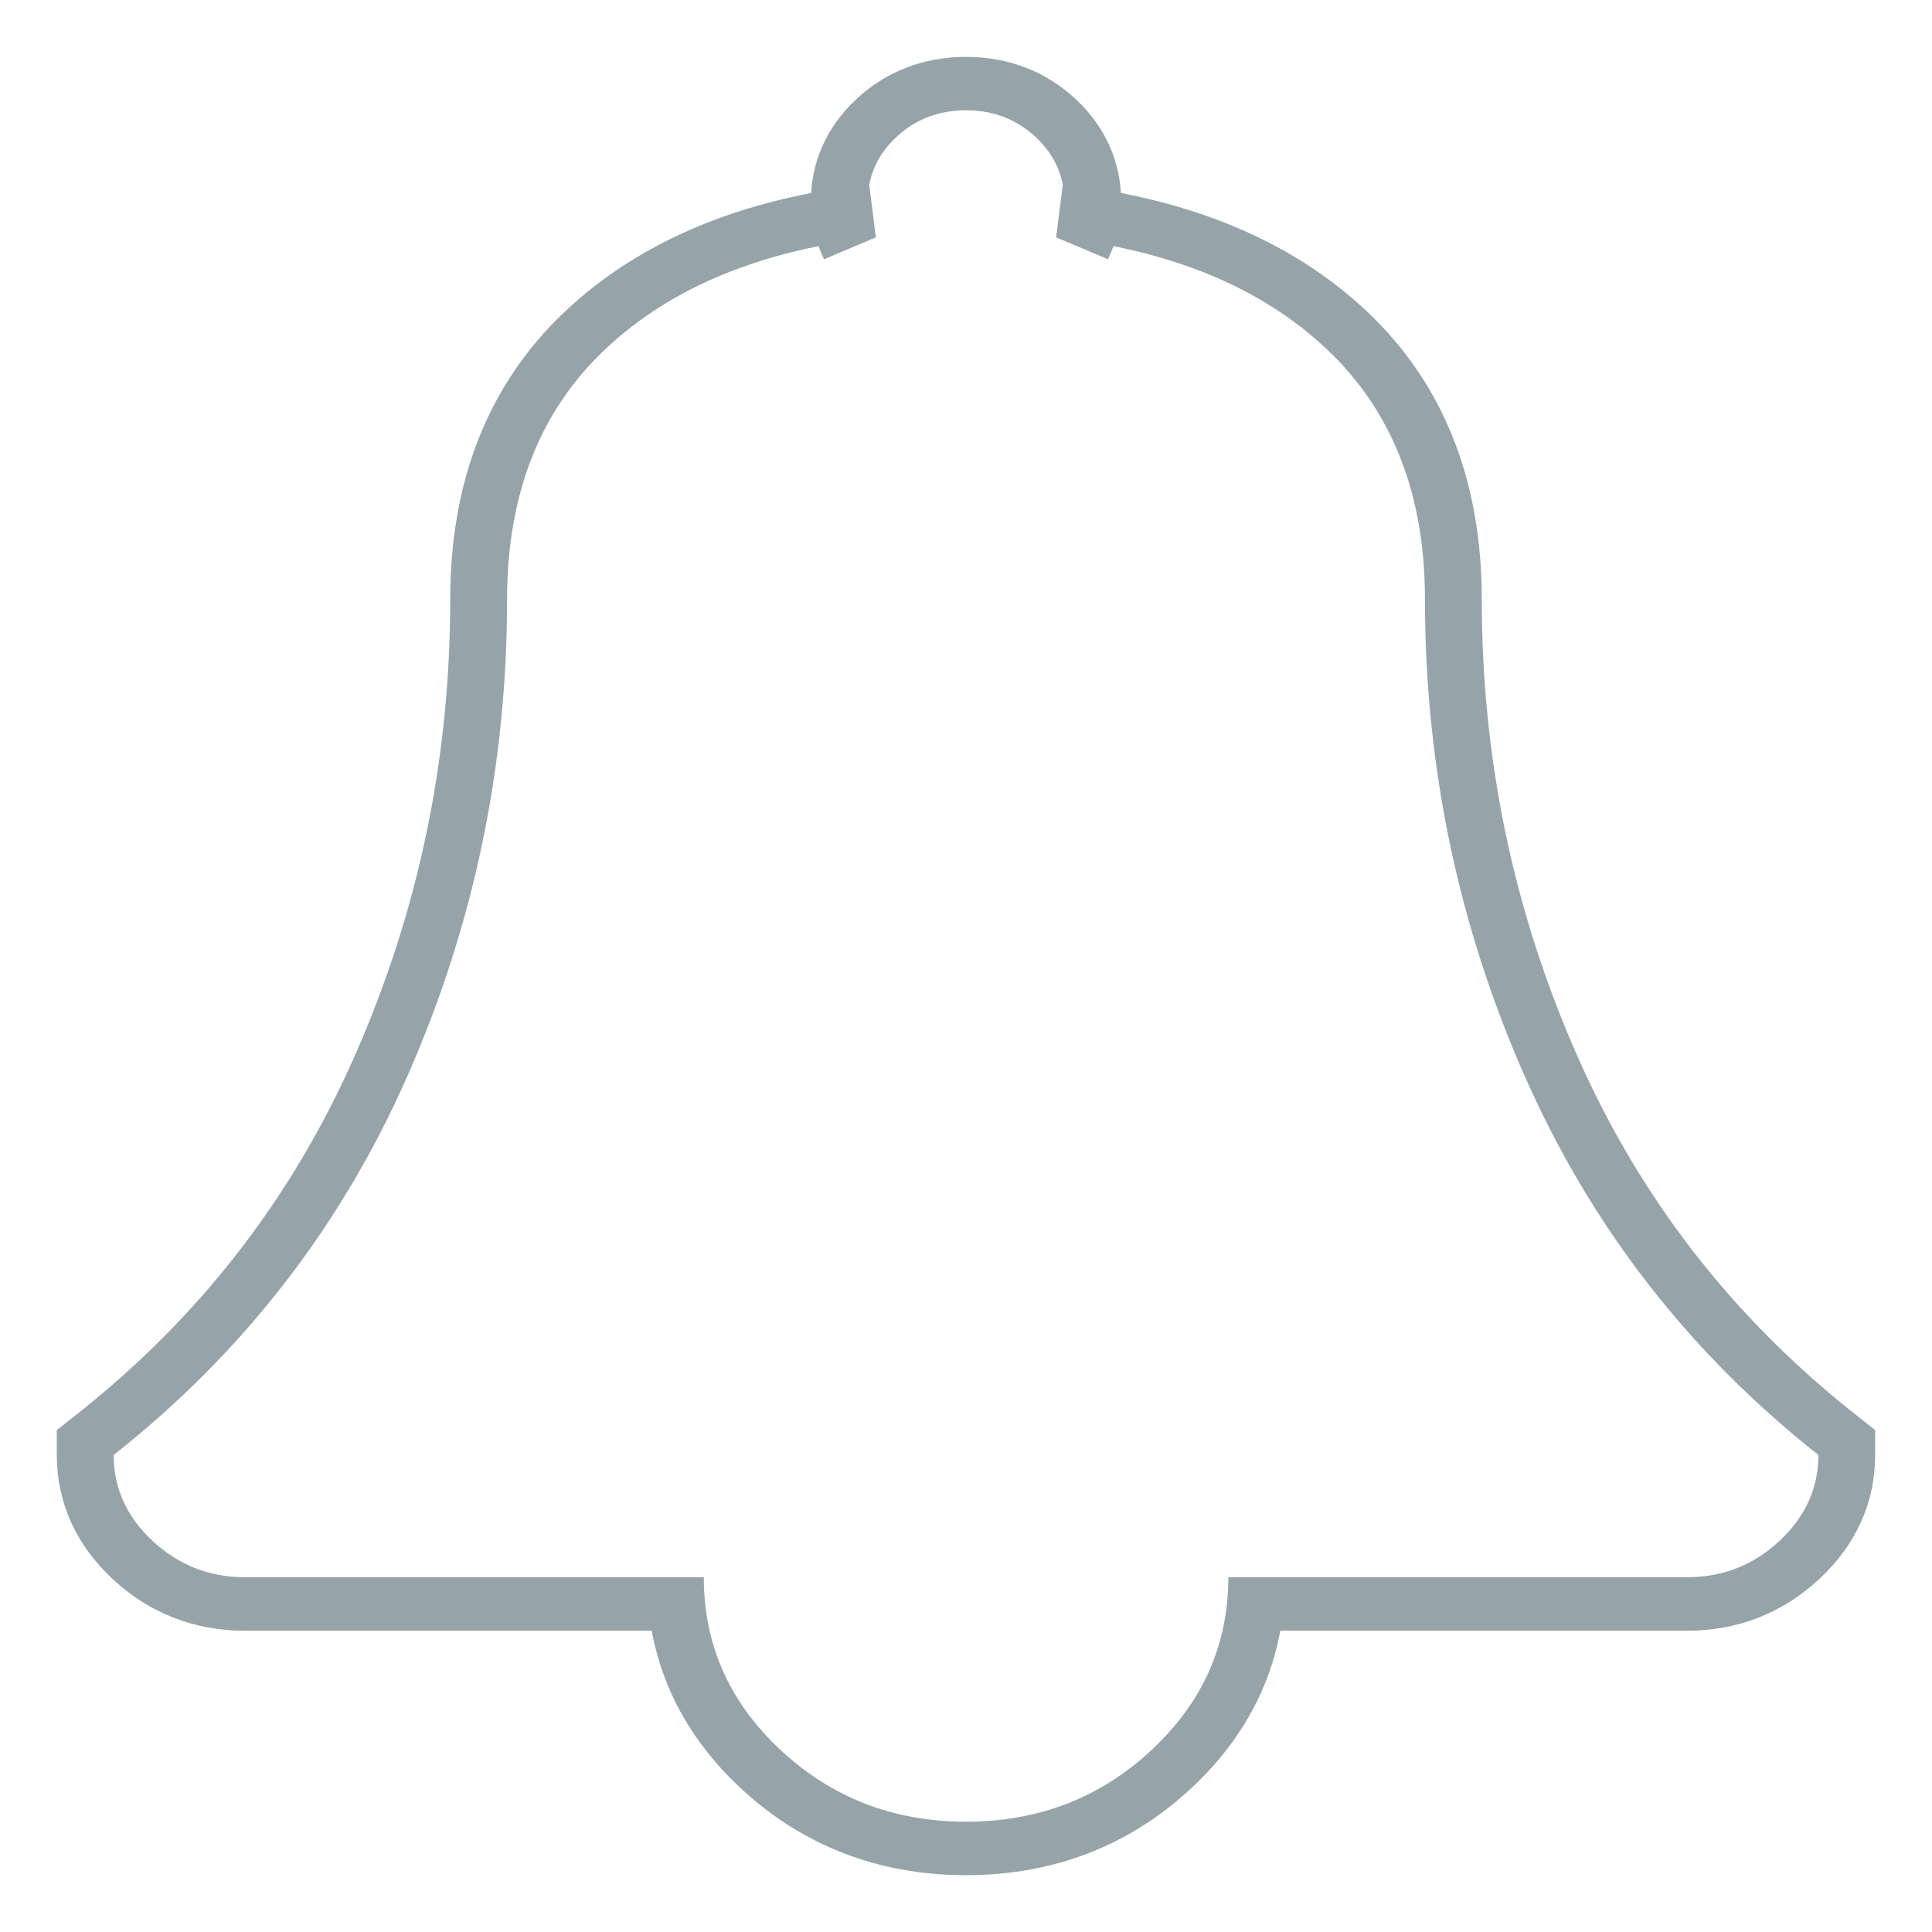 <?xml version="1.0" encoding="utf-8"?>
<!-- Generated by IcoMoon.io -->
<!DOCTYPE svg PUBLIC "-//W3C//DTD SVG 1.1//EN" "http://www.w3.org/Graphics/SVG/1.1/DTD/svg11.dtd">
<svg version="1.1" xmlns="http://www.w3.org/2000/svg" xmlns:xlink="http://www.w3.org/1999/xlink" width="64" height="64" viewBox="0 0 64 64">
<path fill="#96a4aa" d="M50.496 35.623c-2.195-4.988-3.292-10.245-3.292-15.771 0-3.48-1.086-6.243-3.258-8.289s-5.158-3.279-8.959-3.701c0.181-0.38 0.272-0.77 0.272-1.171 0-0.843-0.318-1.561-0.951-2.151s-1.403-0.886-2.307-0.886c-0.905 0-1.675 0.295-2.308 0.886s-0.95 1.308-0.95 2.151c0 0.401 0.090 0.791 0.272 1.171-3.801 0.422-6.787 1.656-8.959 3.701s-3.258 4.809-3.258 8.289c0 5.526-1.098 10.783-3.292 15.771s-5.441 9.18-9.74 12.575c0 1.097 0.429 2.046 1.289 2.847s1.878 1.202 3.055 1.202h15.204c0 2.235 0.848 4.145 2.545 5.726s3.744 2.373 6.143 2.373 4.446-0.791 6.143-2.373c1.697-1.582 2.545-3.491 2.545-5.726h15.203c1.176 0 2.194-0.4 3.054-1.202s1.29-1.751 1.29-2.847c-4.298-3.395-7.545-7.587-9.739-12.575v0 0zM52.235 34.945l0 0c2.079 4.726 5.144 8.684 9.21 11.896l0.672 0.531v0.826c0 1.575-0.634 2.975-1.847 4.106-1.209 1.128-2.702 1.716-4.379 1.716h-15.203l1.882-1.772c0 2.709-1.050 5.071-3.103 6.985-2.050 1.911-4.573 2.885-7.467 2.885s-5.417-0.975-7.467-2.885c-2.053-1.914-3.103-4.276-3.103-6.985l1.882 1.772h-15.204c-1.678 0-3.171-0.587-4.379-1.715-1.213-1.131-1.847-2.531-1.847-4.106v-0.826l0.672-0.531c4.065-3.211 7.131-7.169 9.211-11.896 2.099-4.772 3.149-9.799 3.149-15.093 0-3.928 1.264-7.144 3.809-9.541 2.491-2.346 5.871-3.742 10.070-4.208l0.221 1.759-1.717 0.726c-0.289-0.606-0.437-1.243-0.437-1.897 0-1.315 0.517-2.486 1.508-3.409 0.987-0.921 2.233-1.399 3.633-1.399s2.645 0.478 3.632 1.399c0.99 0.924 1.508 2.095 1.508 3.409 0 0.653-0.148 1.29-0.437 1.896l-1.718-0.725 0.221-1.759c4.2 0.466 7.58 1.863 10.070 4.208 2.544 2.397 3.809 5.613 3.809 9.541 0 5.295 1.049 10.321 3.149 15.093v0z"></path>
</svg>
